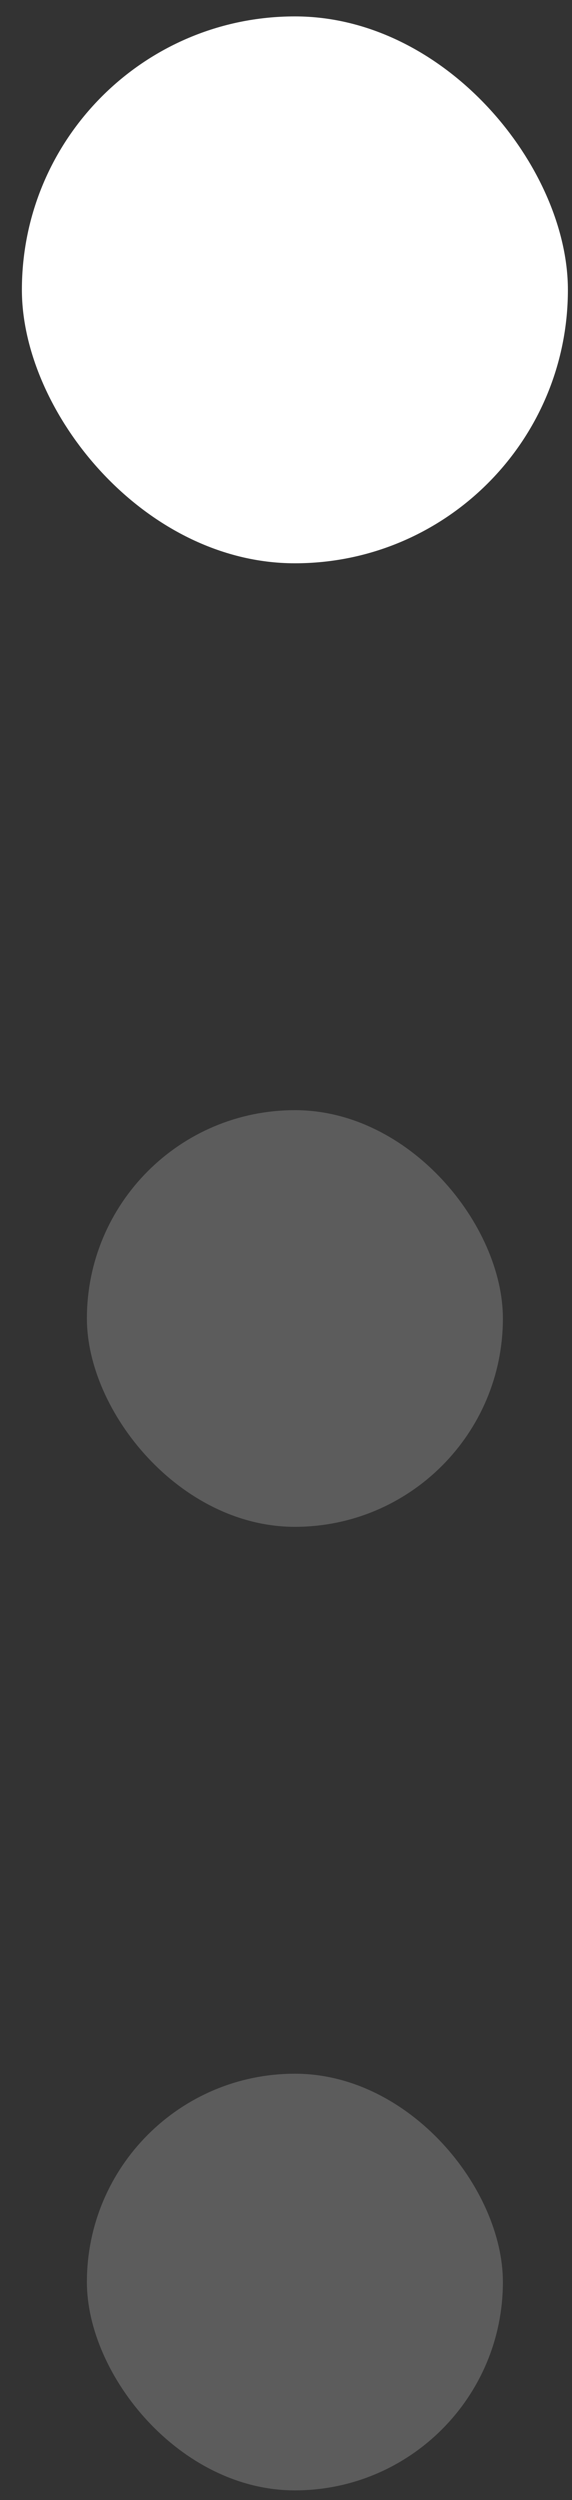 <svg width="22" height="96" viewBox="0 0 22 96" fill="none" xmlns="http://www.w3.org/2000/svg">
<rect x="0" y="0" width="22" height="96" fill="#333333" stroke="none"/>
<rect x="3.342" y="42.63" width="16" height="16" rx="8" fill="white" fill-opacity="0.2"/>
<rect x="3.342" y="79.63" width="16" height="16" rx="8" fill="white" fill-opacity="0.2"/>
<rect x="0.842" y="0.63" width="21" height="21" rx="10.5" fill="white"/>
</svg>
